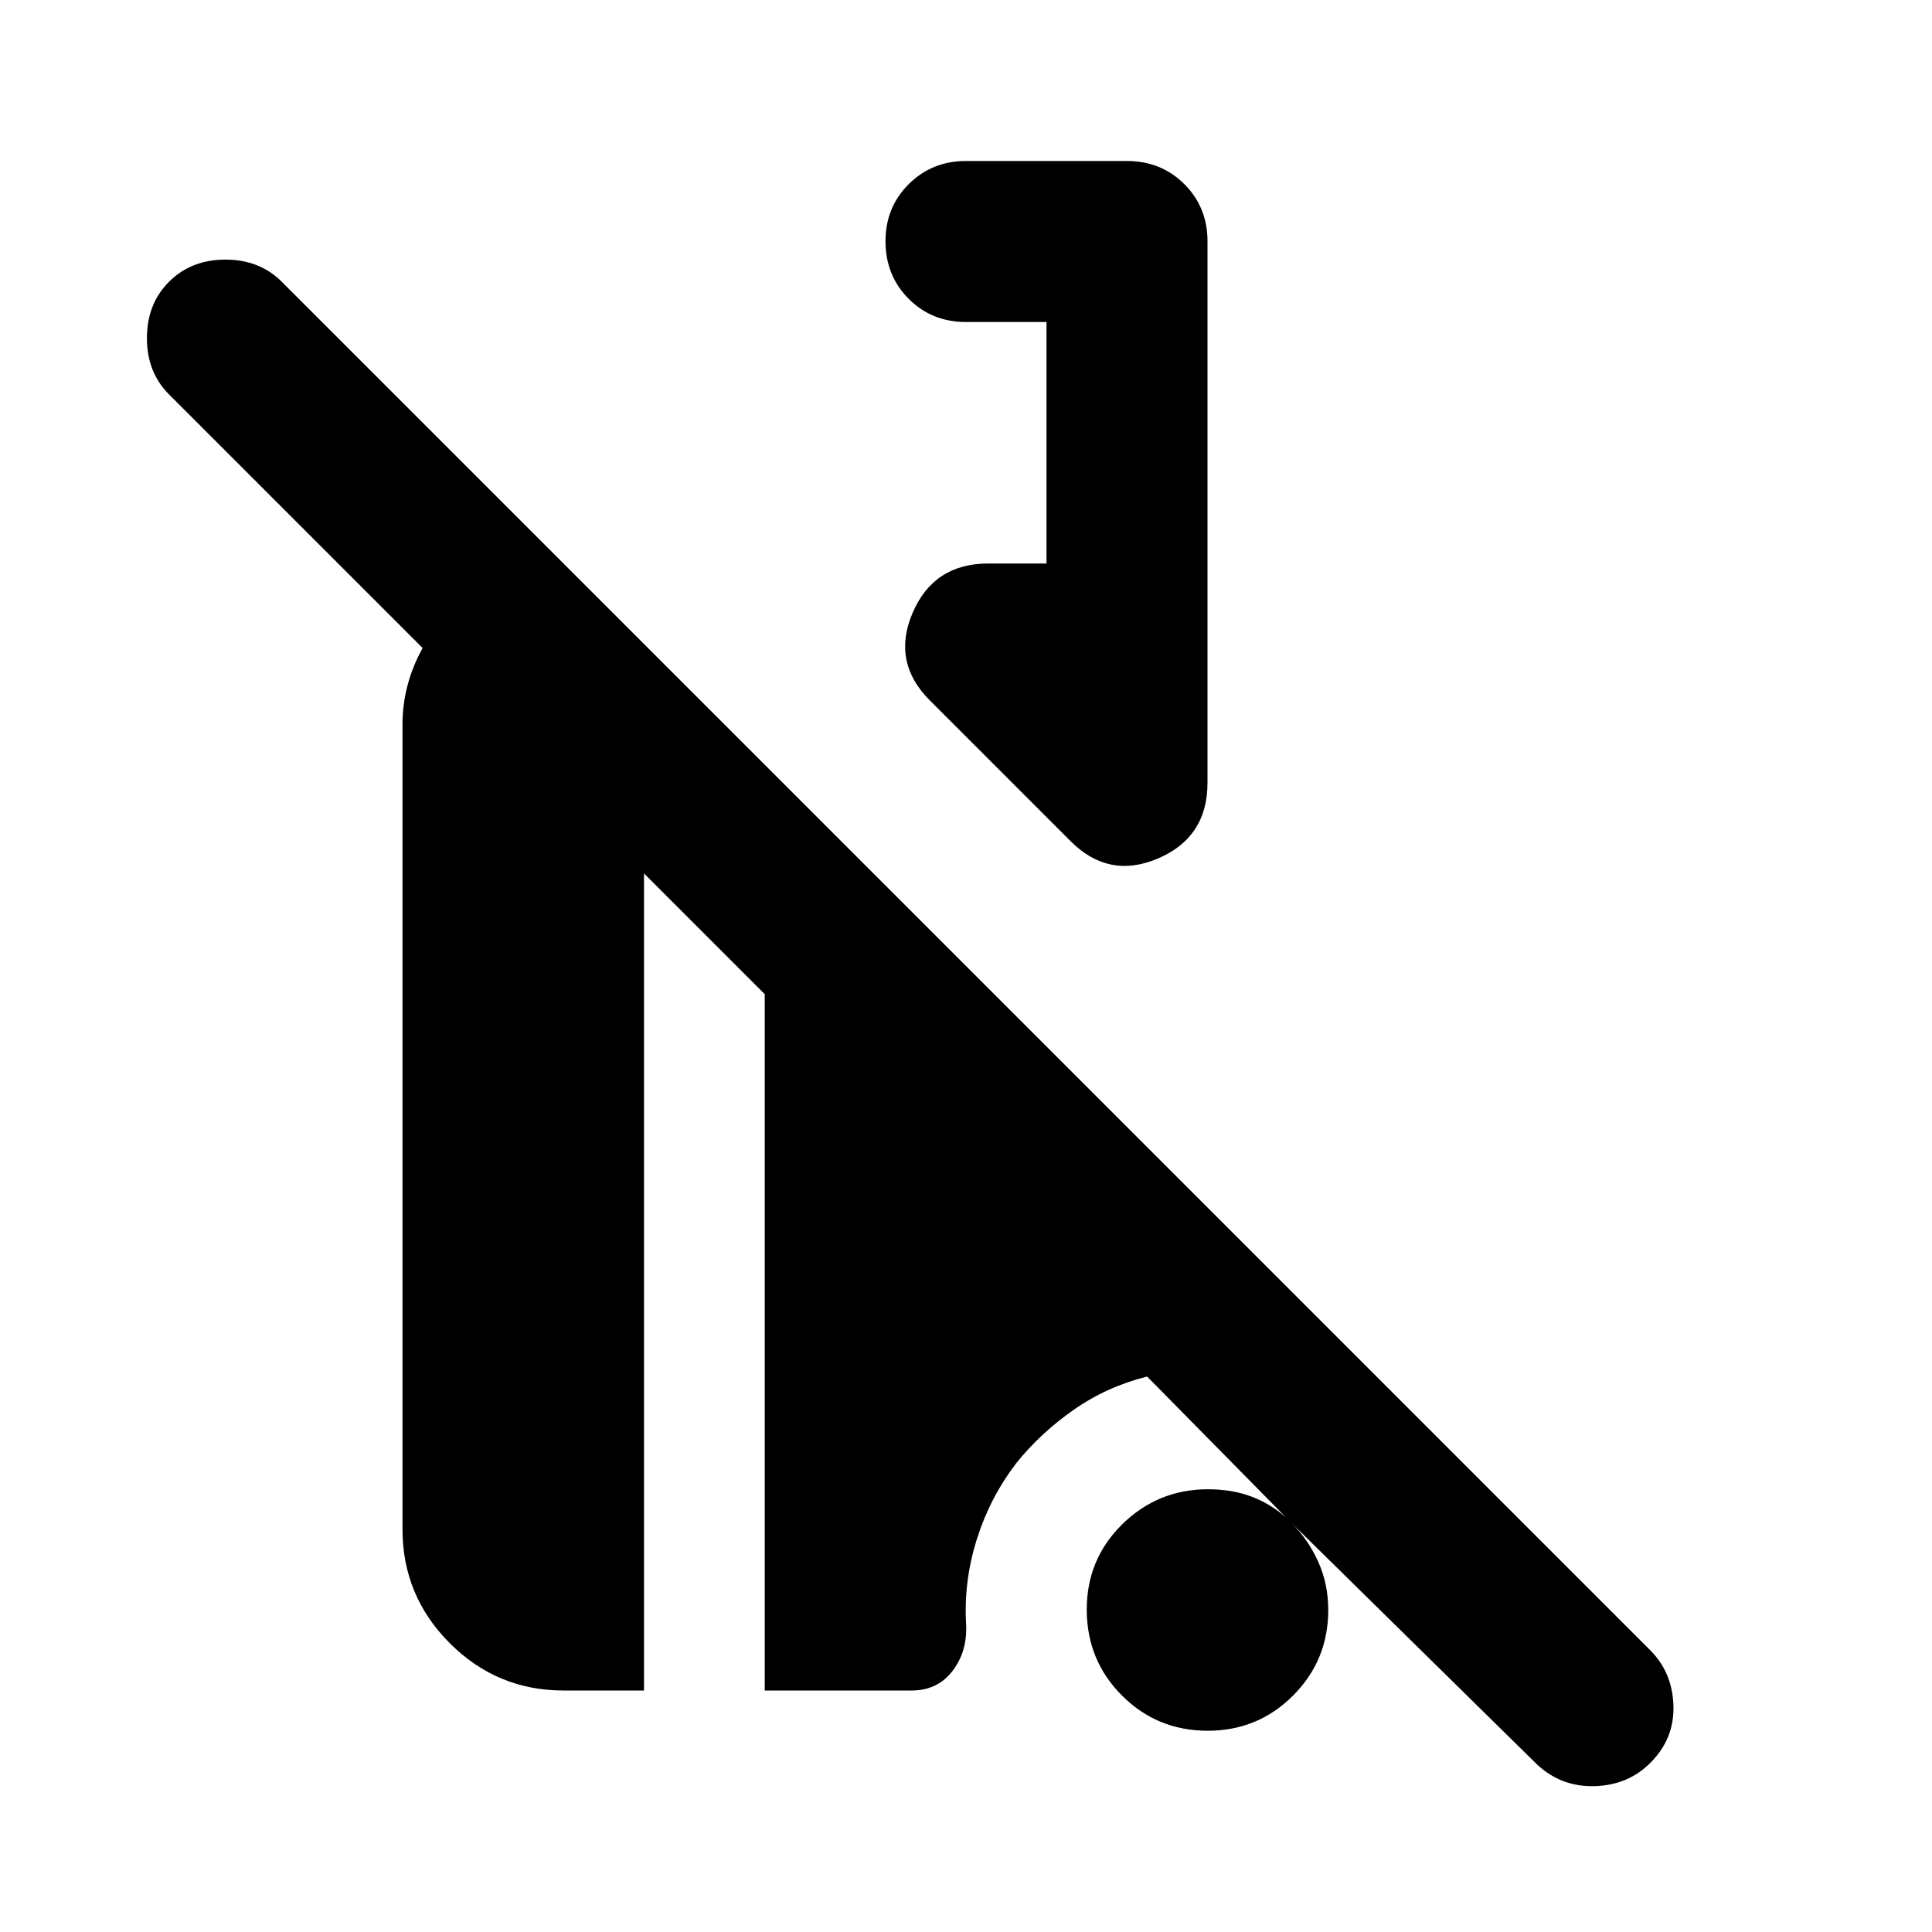 <svg xmlns="http://www.w3.org/2000/svg" width="3em" height="3em" viewBox="0 0 24 24"><path fill="currentColor" d="m19.1 21.925l-3.05-3q.2.2.325.475t.125.6q0 .625-.437 1.063T15 21.5t-1.062-.437T13.5 20t.438-1.062T15 18.5q.3 0 .538.088t.437.262L14.25 17.1q-.5.125-.912.413t-.713.662q-.325.425-.488.938T12 20.15q.025.35-.162.6t-.513.25H9.5v-8.65L8 10.85V21H7q-.825 0-1.412-.587T5 19V9q0-.25.063-.488t.187-.462L2.1 4.9q-.275-.275-.275-.7t.275-.7t.7-.275t.7.275l17 17q.275.275.288.688t-.288.712q-.275.275-.687.288t-.713-.263M13.3 10.45L11.55 8.7q-.475-.475-.213-1.087T12.276 7H13V4h-1q-.425 0-.712-.288T11 3t.288-.712T12 2h2q.425 0 .713.288T15 3v6.725q0 .675-.612.938T13.3 10.45"/></svg>